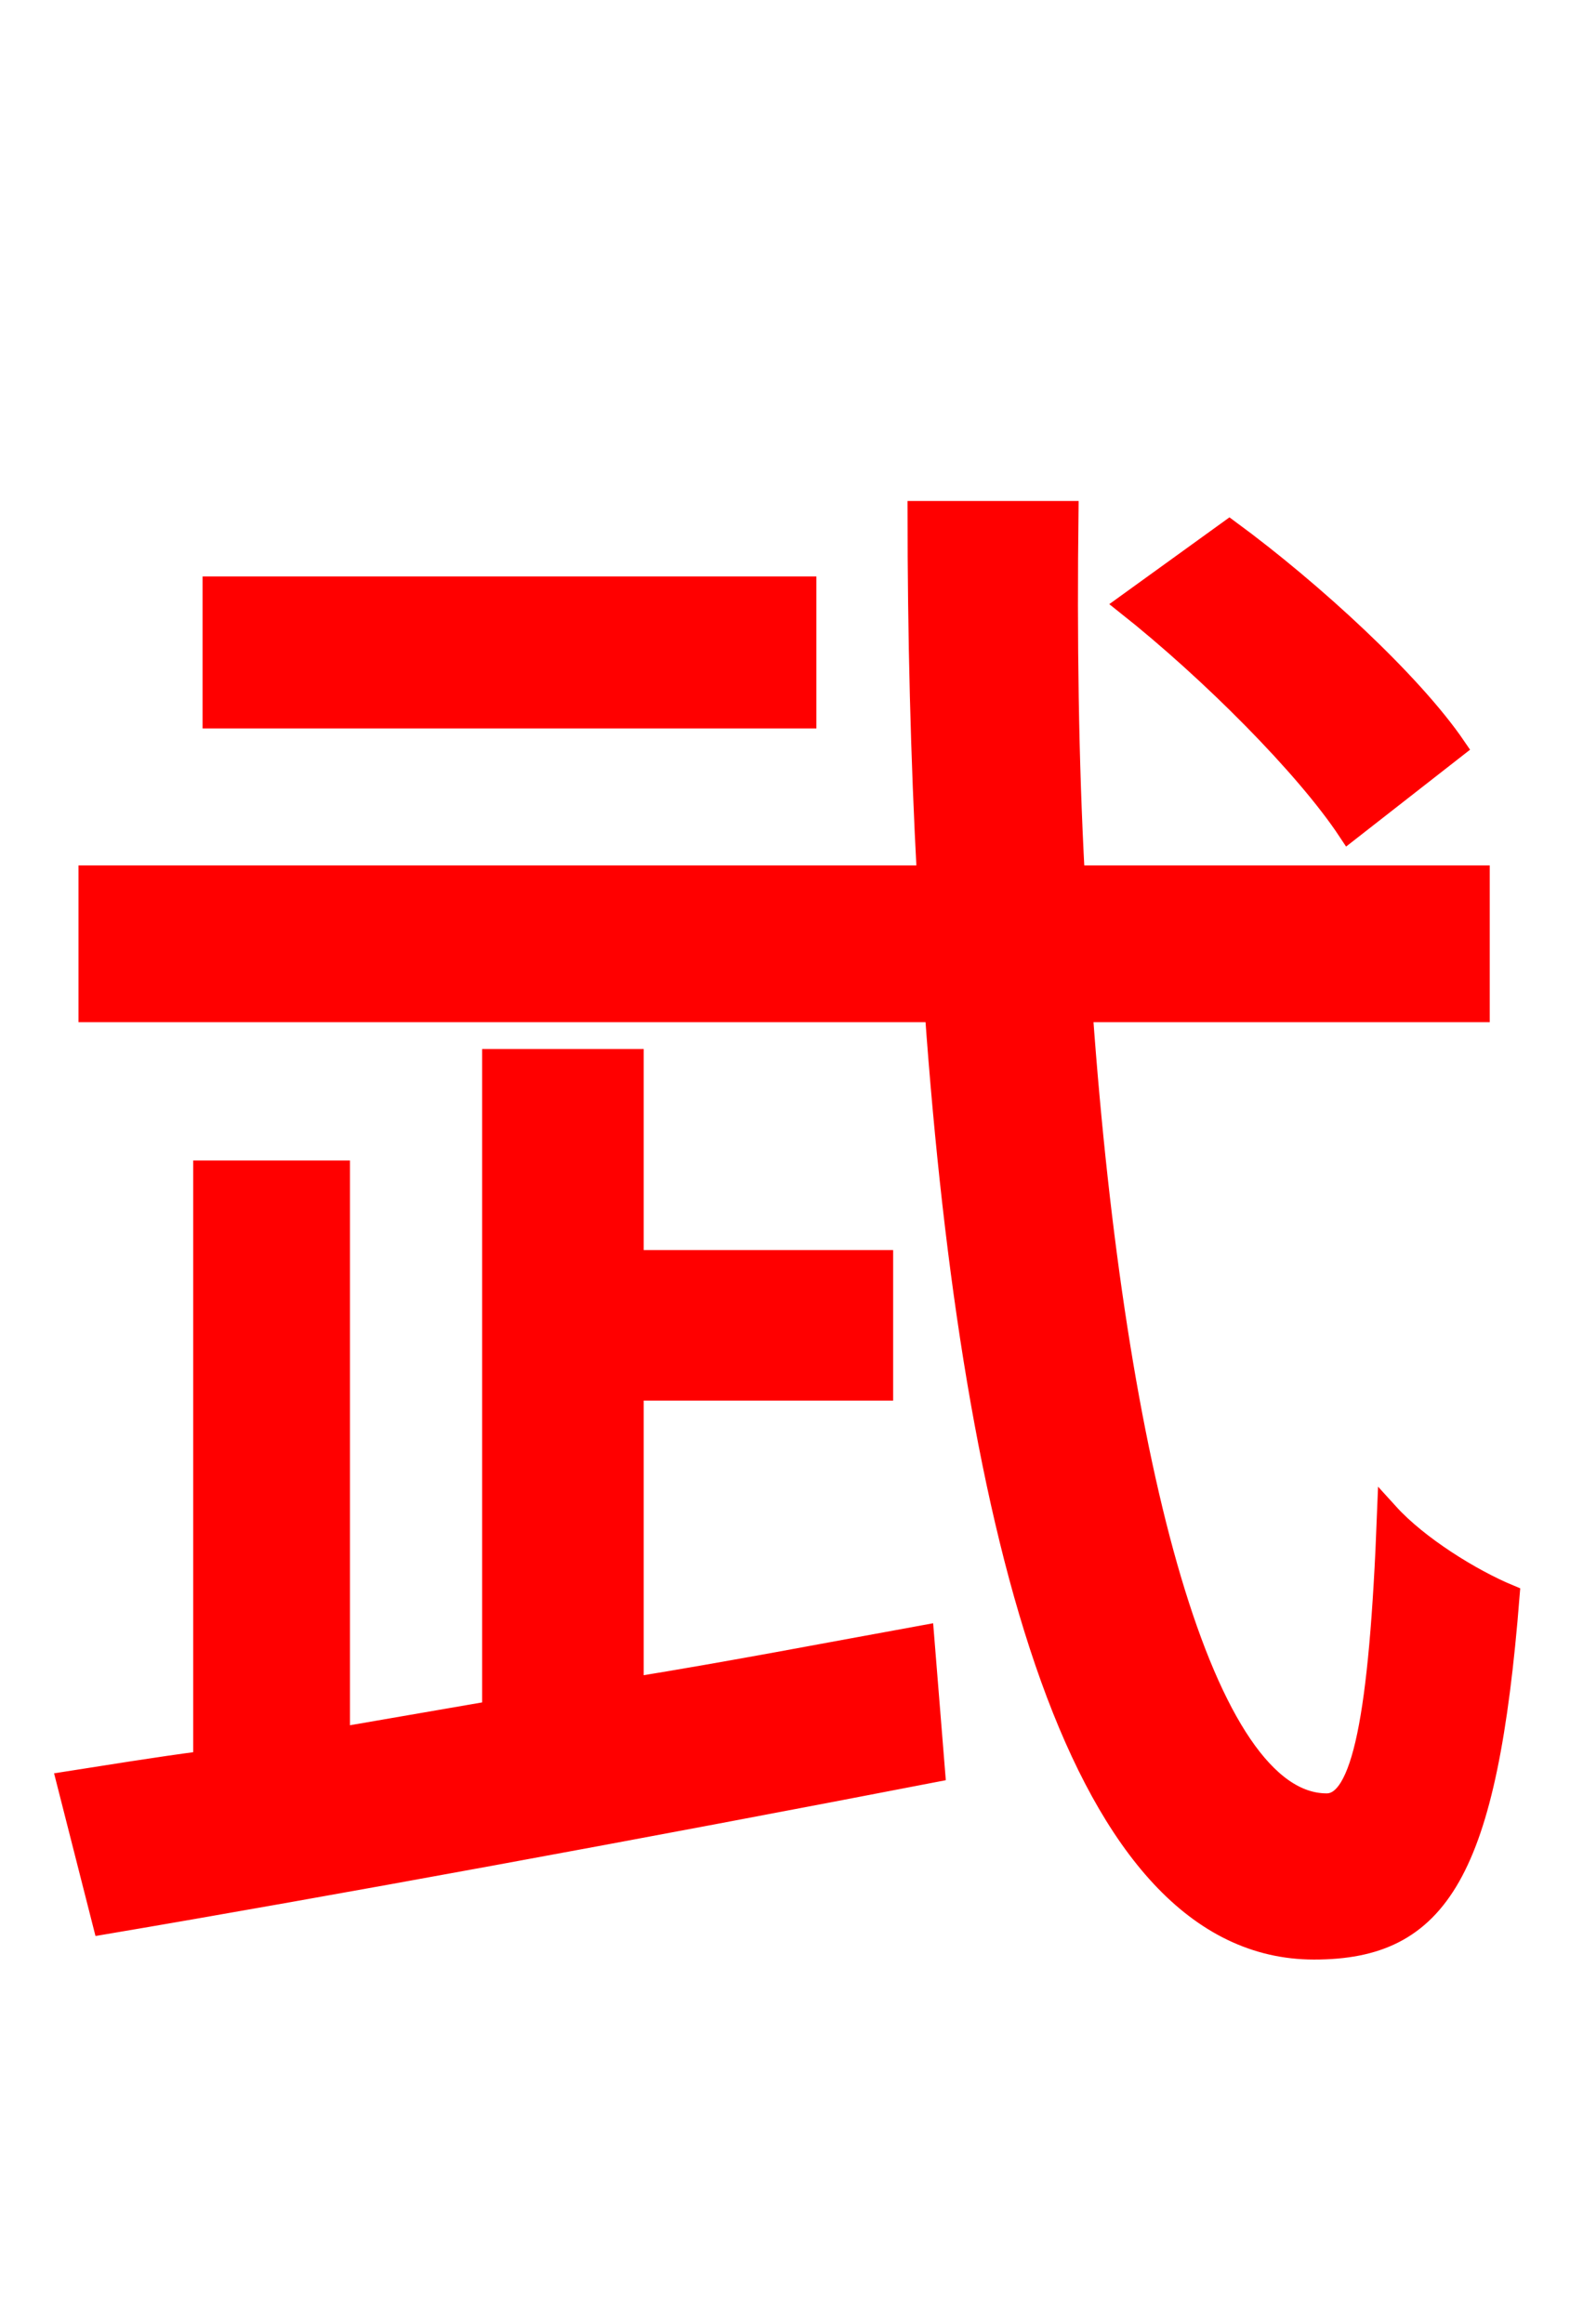 <svg xmlns="http://www.w3.org/2000/svg" xmlns:xlink="http://www.w3.org/1999/xlink" width="72" height="106.56"><path fill="red" stroke="red" d="M66.74 34.27C64.73 31.32 60.19 27.14 56.38 24.34L51.70 27.72C55.51 30.74 59.90 35.14 61.85 38.09ZM36.94 26.93L9.79 26.93L9.79 32.90L36.94 32.90ZM29.02 63.72L40.46 63.72L40.46 57.82L29.02 57.82L29.02 48.60L22.61 48.60L22.61 78.48L15.55 79.70L15.55 53.71L9.36 53.71L9.36 80.78C7.13 81.07 4.97 81.43 3.10 81.72L4.75 88.20C14.98 86.47 29.45 83.81 42.84 81.22L42.34 75.02C37.94 75.82 33.48 76.68 29.02 77.40ZM67.82 46.37L67.82 40.18L49.25 40.18C48.96 34.85 48.89 29.23 48.96 23.47L42.12 23.47C42.12 29.09 42.26 34.78 42.55 40.18L4.10 40.18L4.10 46.37L42.91 46.37C44.64 70.56 49.54 89.35 60.26 89.35C65.95 89.35 68.18 85.90 69.19 73.15C67.46 72.43 65.02 70.92 63.65 69.41C63.29 78.77 62.50 82.73 60.84 82.73C55.22 82.73 51.12 67.46 49.61 46.37Z"/></svg>
